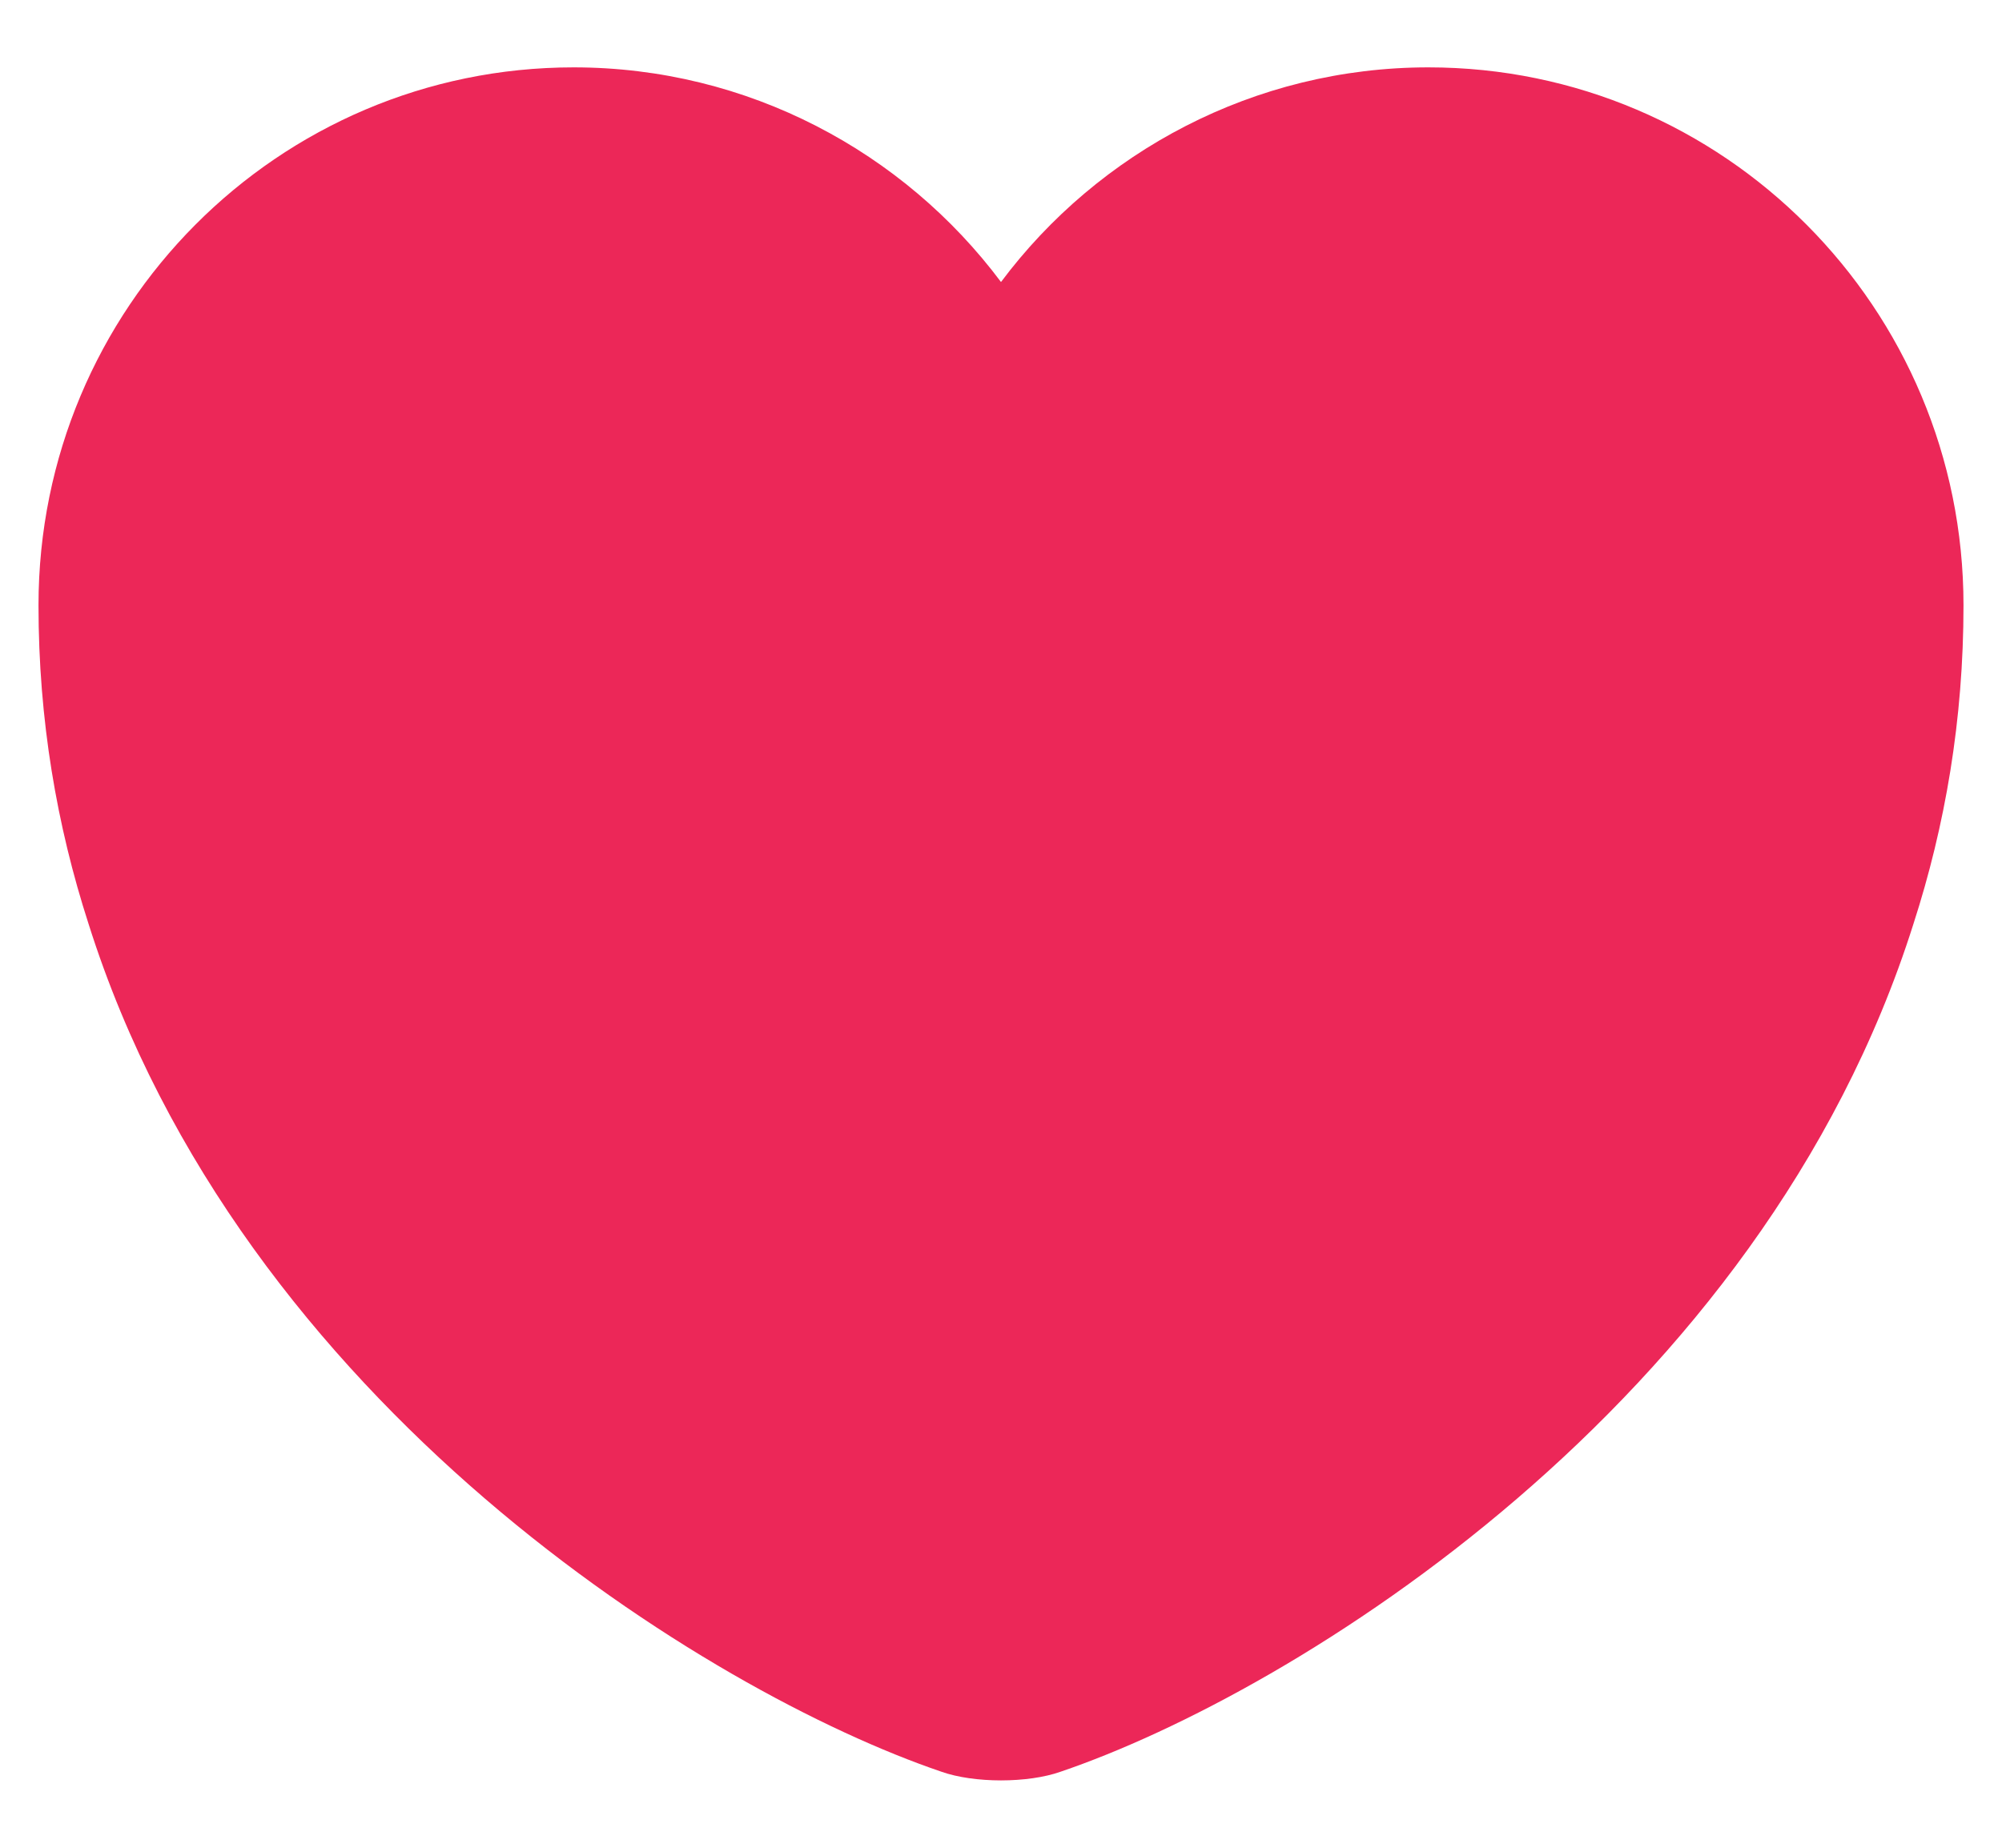 <svg width="26" height="24" viewBox="0 0 26 24" fill="none" xmlns="http://www.w3.org/2000/svg">
<path d="M18.55 0.875C16.288 0.875 14.262 1.975 13 3.663C11.738 1.975 9.713 0.875 7.45 0.875C3.612 0.875 0.5 4 0.5 7.862C0.5 9.35 0.738 10.725 1.15 12C3.125 18.25 9.213 21.988 12.225 23.012C12.65 23.163 13.35 23.163 13.775 23.012C16.788 21.988 22.875 18.25 24.85 12C25.262 10.725 25.5 9.35 25.5 7.862C25.5 4 22.387 0.875 18.55 0.875Z" fill="#EC2758"/>
</svg>
